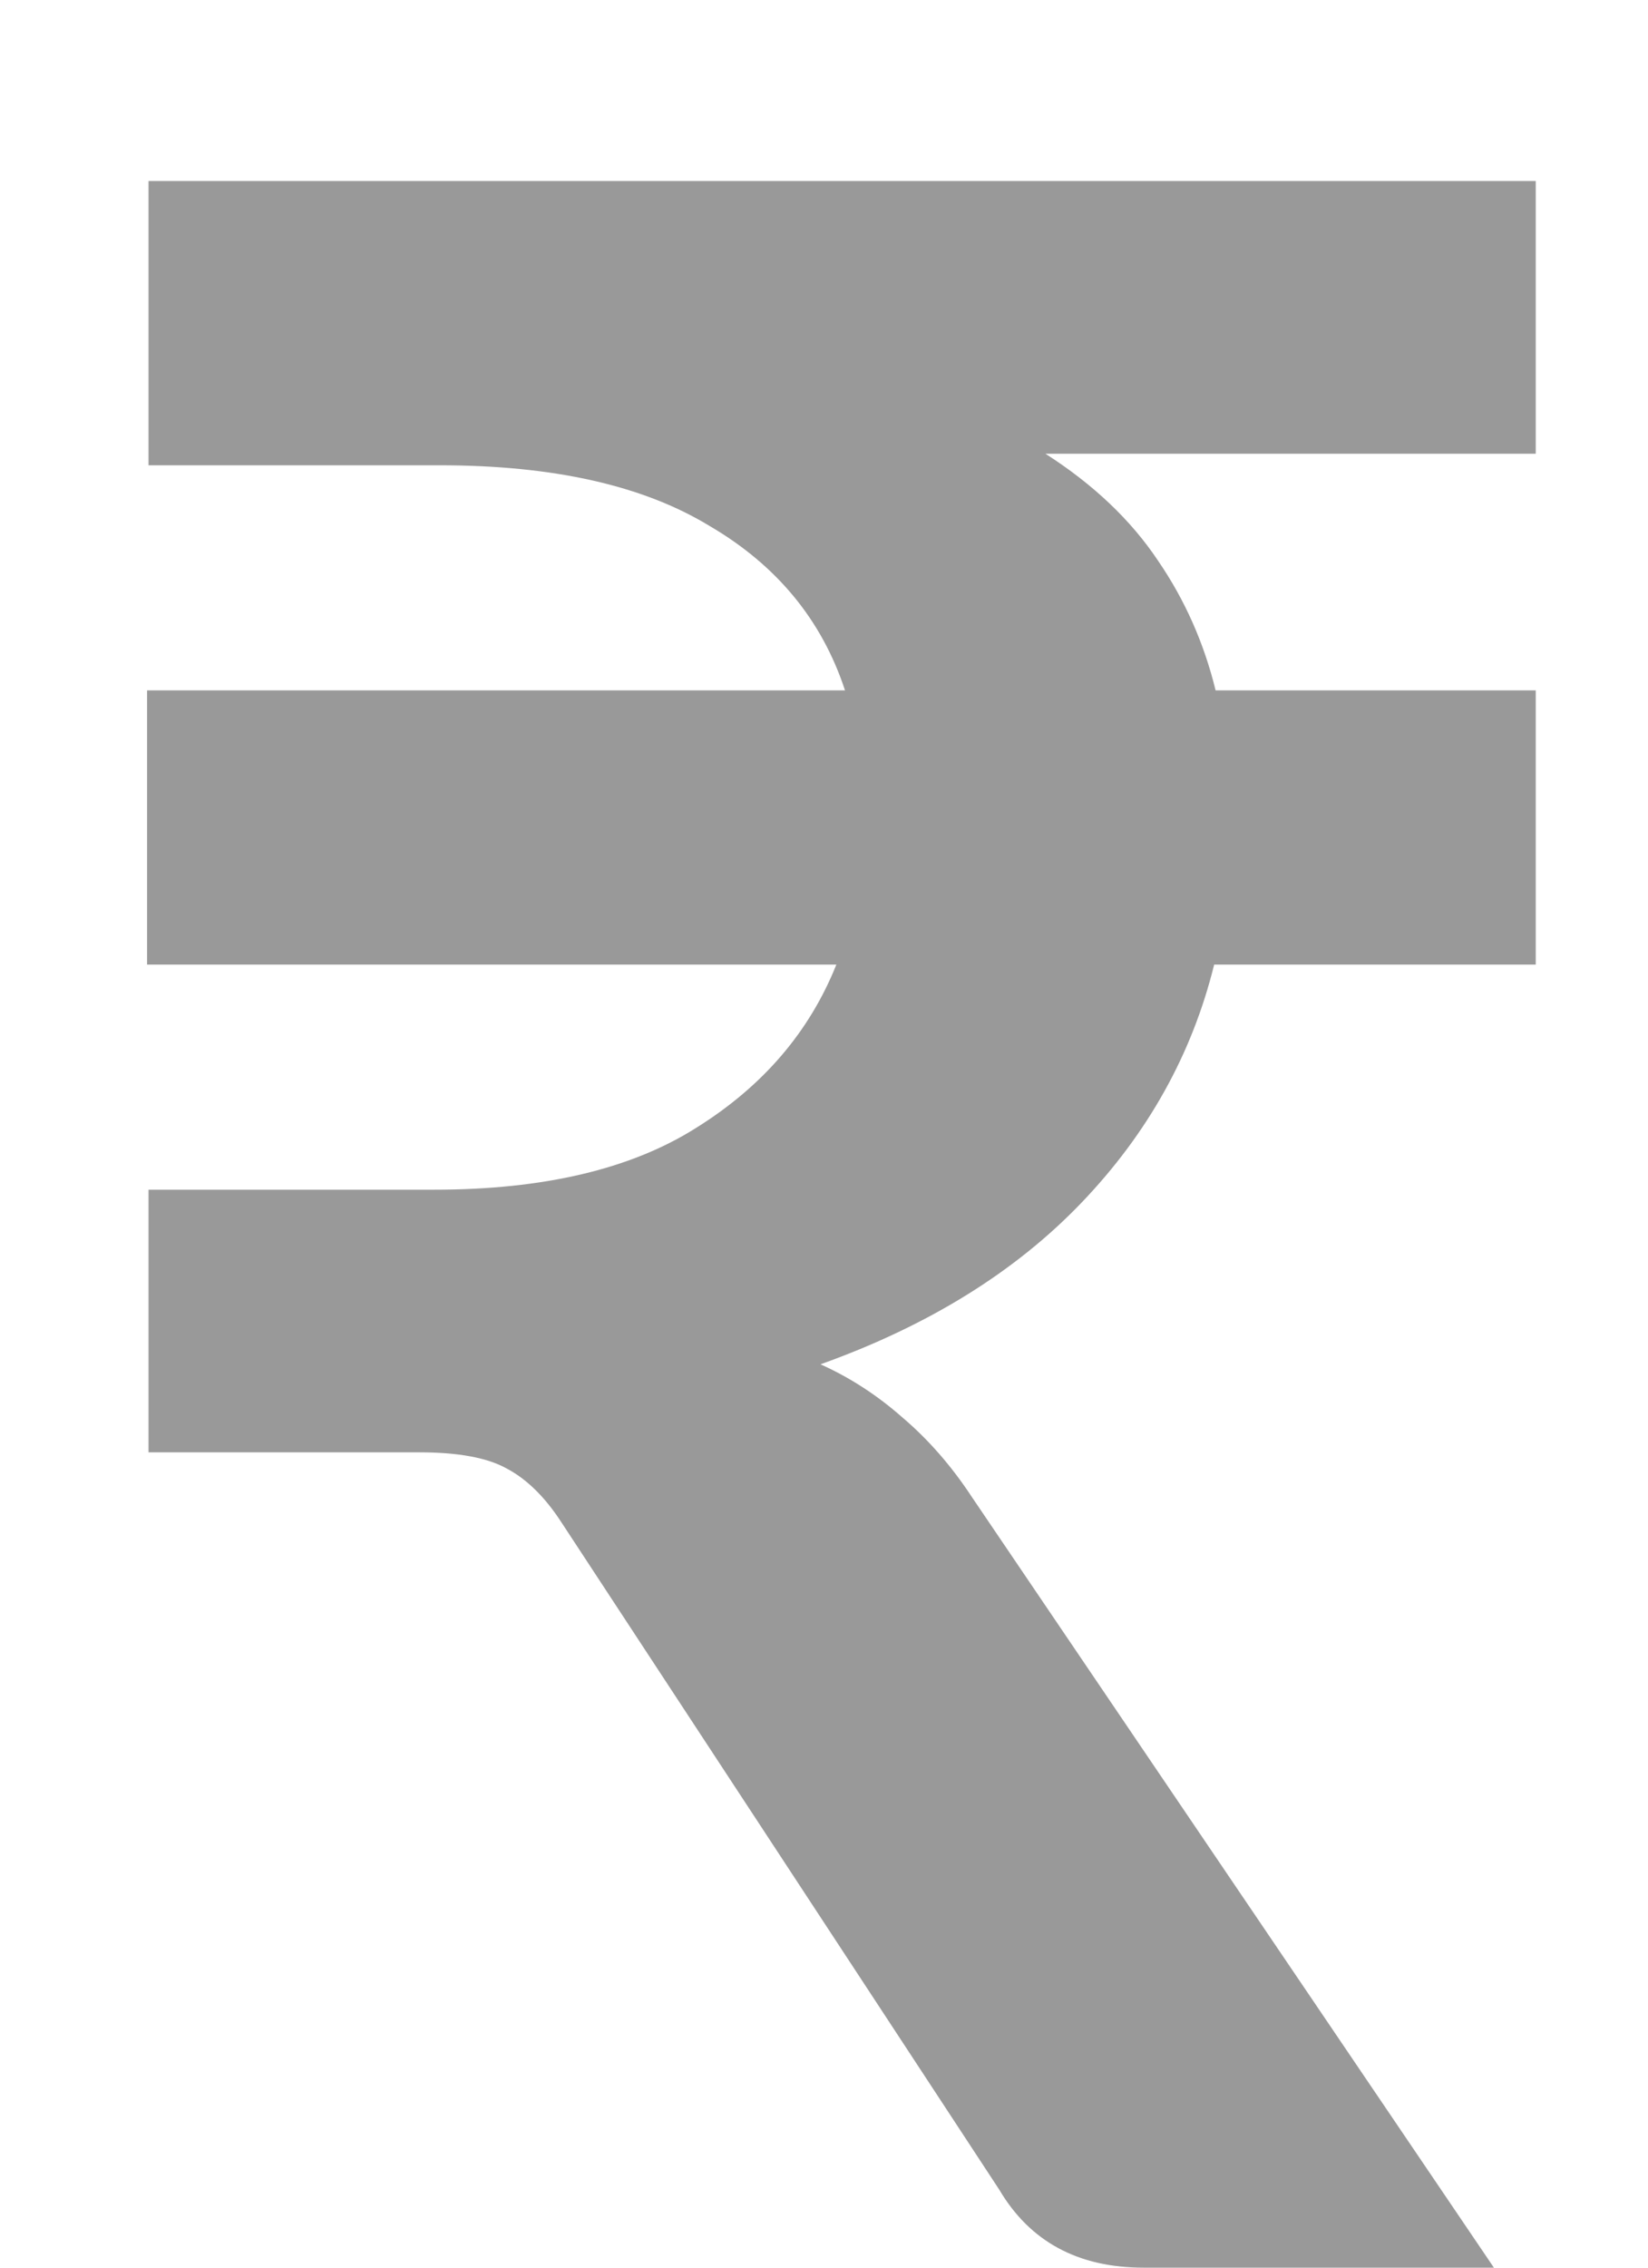 <svg width="8" height="11" viewBox="0 0 8 11" fill="none" xmlns="http://www.w3.org/2000/svg">
<path d="M7.455 2.201H5.075C5.308 2.35 5.49 2.523 5.621 2.719C5.752 2.91 5.845 3.12 5.901 3.349H7.455V4.679H5.894C5.787 5.113 5.572 5.498 5.25 5.834C4.928 6.17 4.506 6.431 3.983 6.618C4.128 6.683 4.261 6.77 4.382 6.877C4.508 6.984 4.62 7.113 4.718 7.262L7.252 11H5.551C5.234 11 5 10.874 4.851 10.622L2.723 7.381C2.644 7.26 2.555 7.173 2.457 7.122C2.364 7.071 2.224 7.045 2.037 7.045H0.721V5.771H2.107C2.639 5.771 3.064 5.671 3.381 5.47C3.703 5.269 3.929 5.006 4.06 4.679H0.714V3.349H4.102C3.99 3.008 3.771 2.742 3.444 2.551C3.122 2.355 2.686 2.257 2.135 2.257H0.721V0.878H7.455V2.201Z" fill="#999999"/>
</svg>
